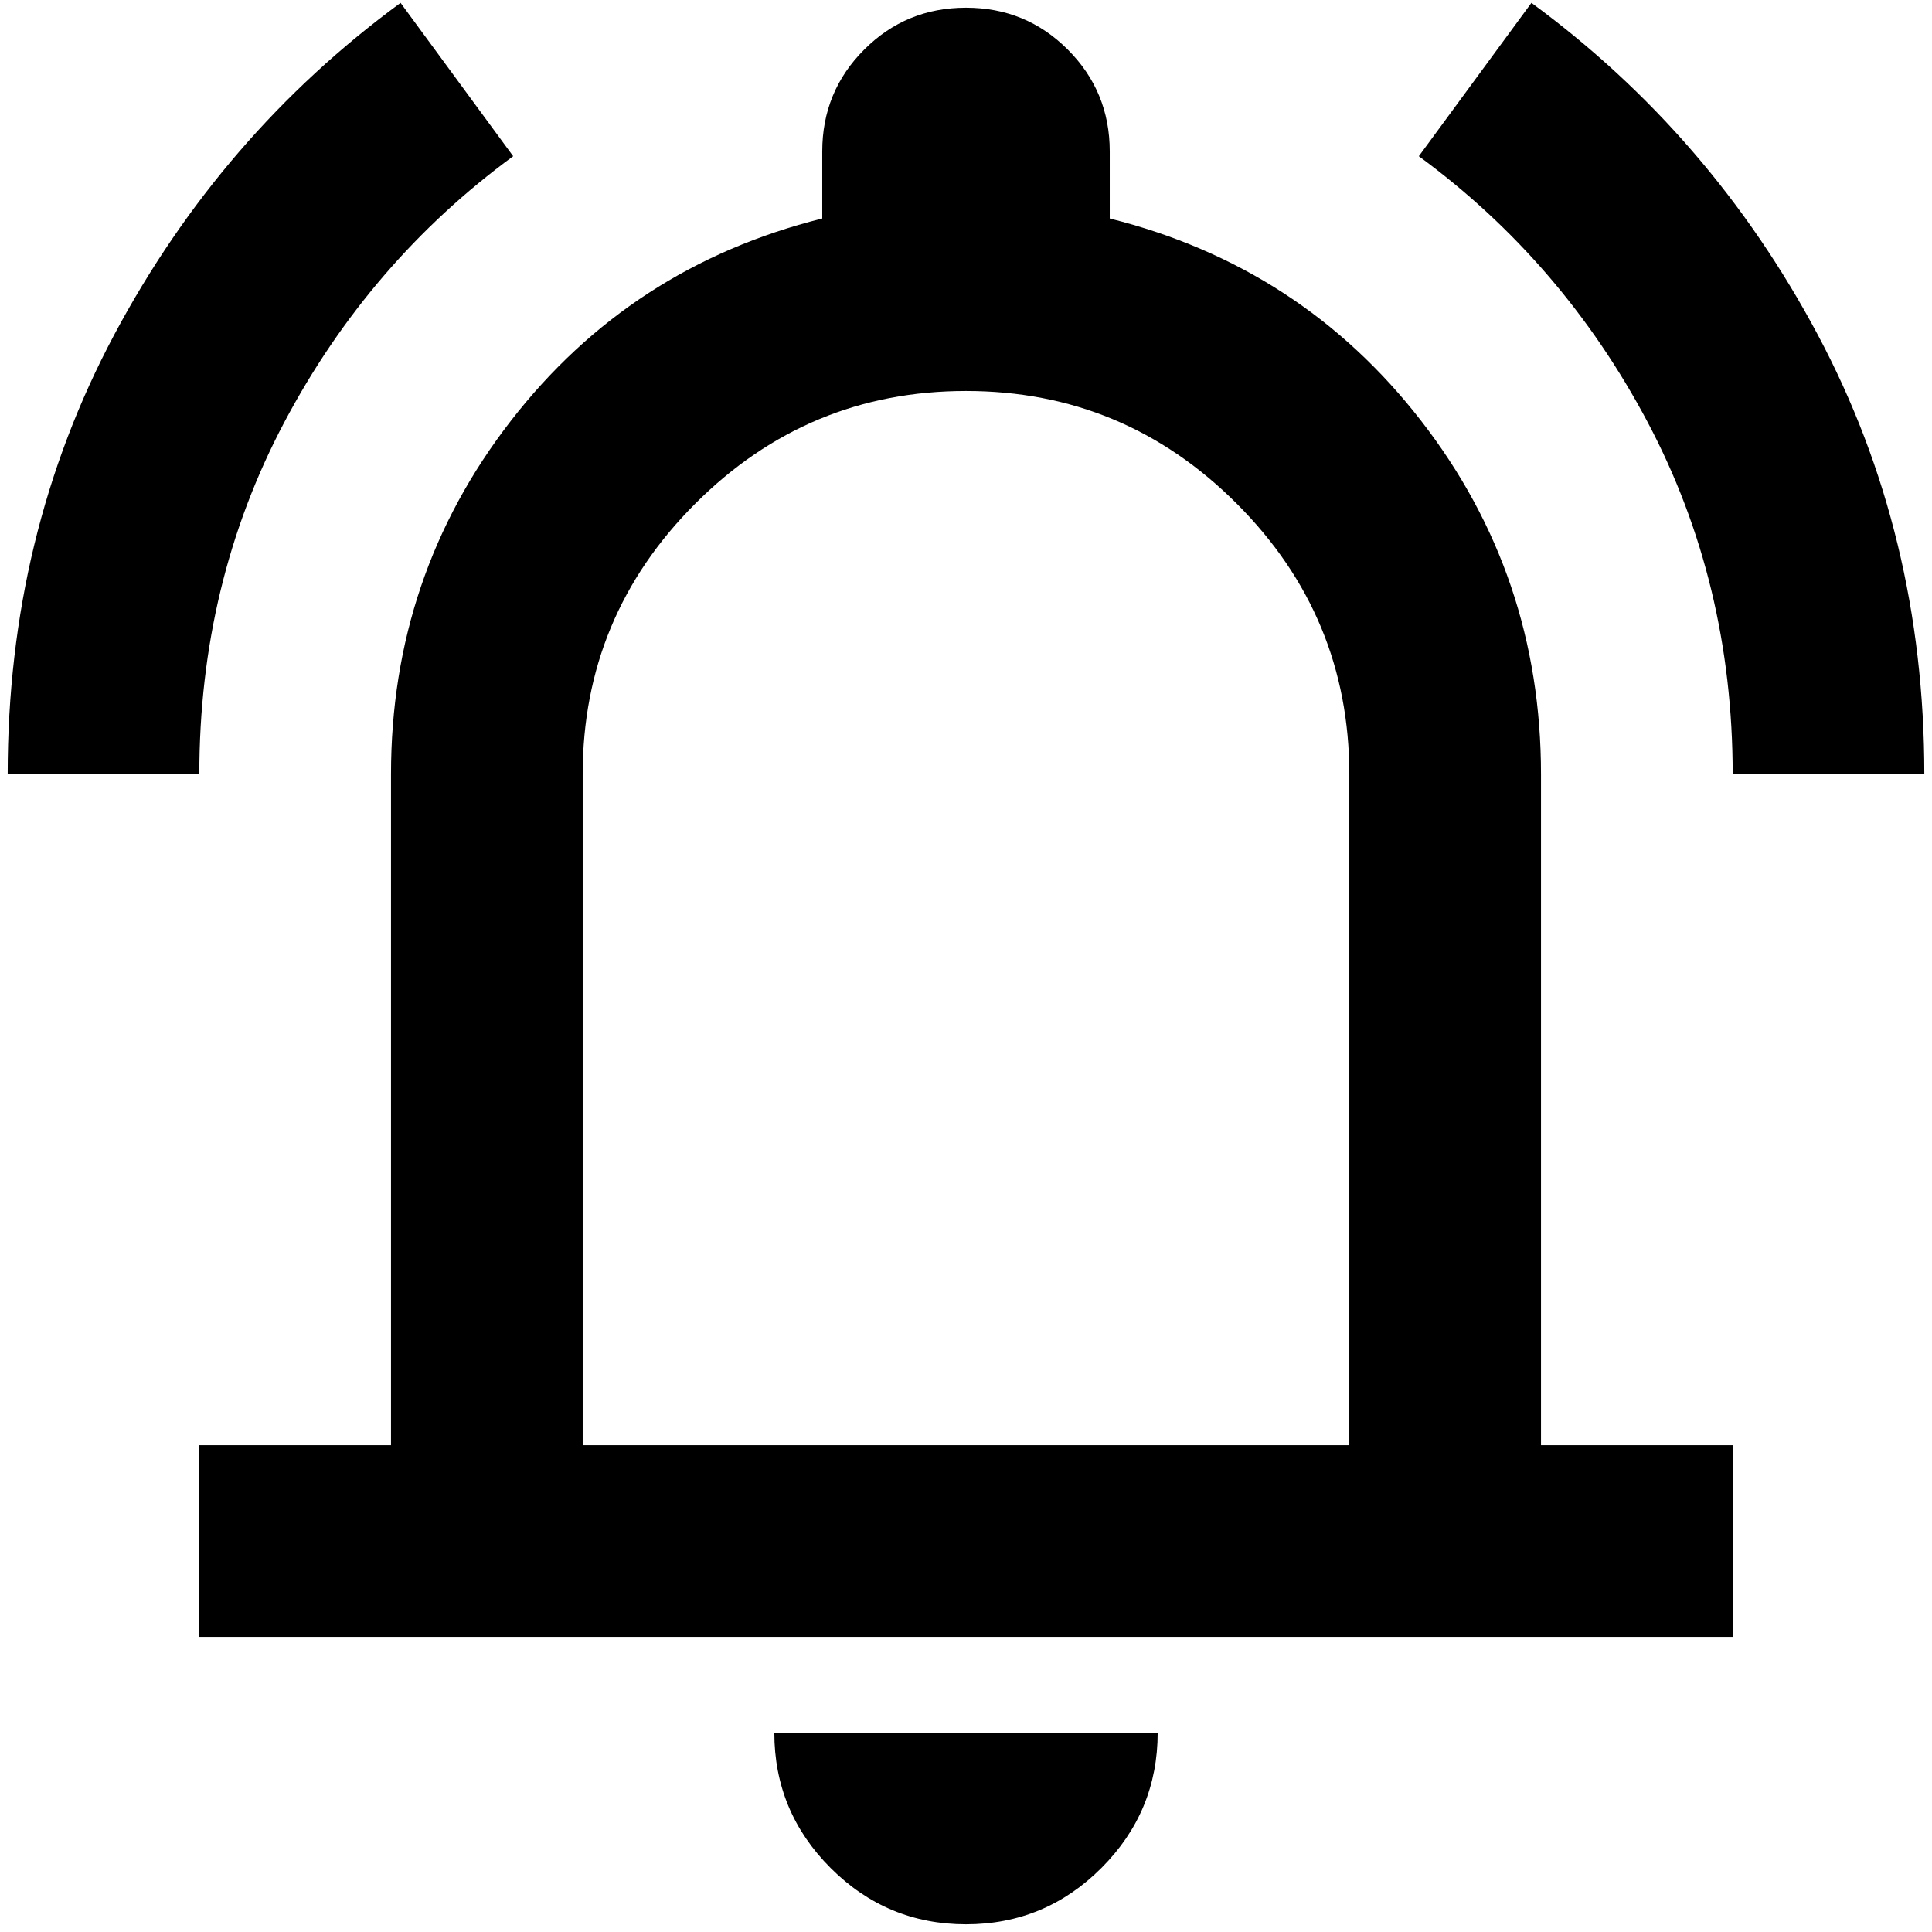 <svg width="42" height="42" viewBox="0 0 42 42" fill="none" xmlns="http://www.w3.org/2000/svg">
<path d="M0.167 16.833C0.167 13.361 0.939 10.175 2.484 7.276C4.03 4.377 6.104 1.972 8.708 0.062L11.156 3.396C9.073 4.924 7.415 6.851 6.182 9.177C4.95 11.504 4.333 14.056 4.333 16.833H0.167ZM37.667 16.833C37.667 14.056 37.05 11.504 35.818 9.177C34.585 6.851 32.927 4.924 30.844 3.396L33.292 0.062C35.896 1.972 37.971 4.377 39.516 7.276C41.061 10.175 41.833 13.361 41.833 16.833H37.667ZM4.333 35.583V31.417H8.5V16.833C8.5 13.951 9.368 11.391 11.104 9.151C12.84 6.911 15.097 5.444 17.875 4.75V3.292C17.875 2.424 18.179 1.686 18.787 1.078C19.394 0.47 20.132 0.167 21 0.167C21.868 0.167 22.606 0.47 23.213 1.078C23.821 1.686 24.125 2.424 24.125 3.292V4.75C26.903 5.444 29.16 6.911 30.896 9.151C32.632 11.391 33.5 13.951 33.5 16.833V31.417H37.667V35.583H4.333ZM21 41.833C19.854 41.833 18.873 41.425 18.057 40.609C17.241 39.793 16.833 38.812 16.833 37.667H25.167C25.167 38.812 24.759 39.793 23.943 40.609C23.127 41.425 22.146 41.833 21 41.833ZM12.667 31.417H29.333V16.833C29.333 14.542 28.517 12.58 26.885 10.948C25.253 9.316 23.292 8.5 21 8.5C18.708 8.5 16.747 9.316 15.115 10.948C13.483 12.58 12.667 14.542 12.667 16.833V31.417Z" fill="black"/>
</svg>
